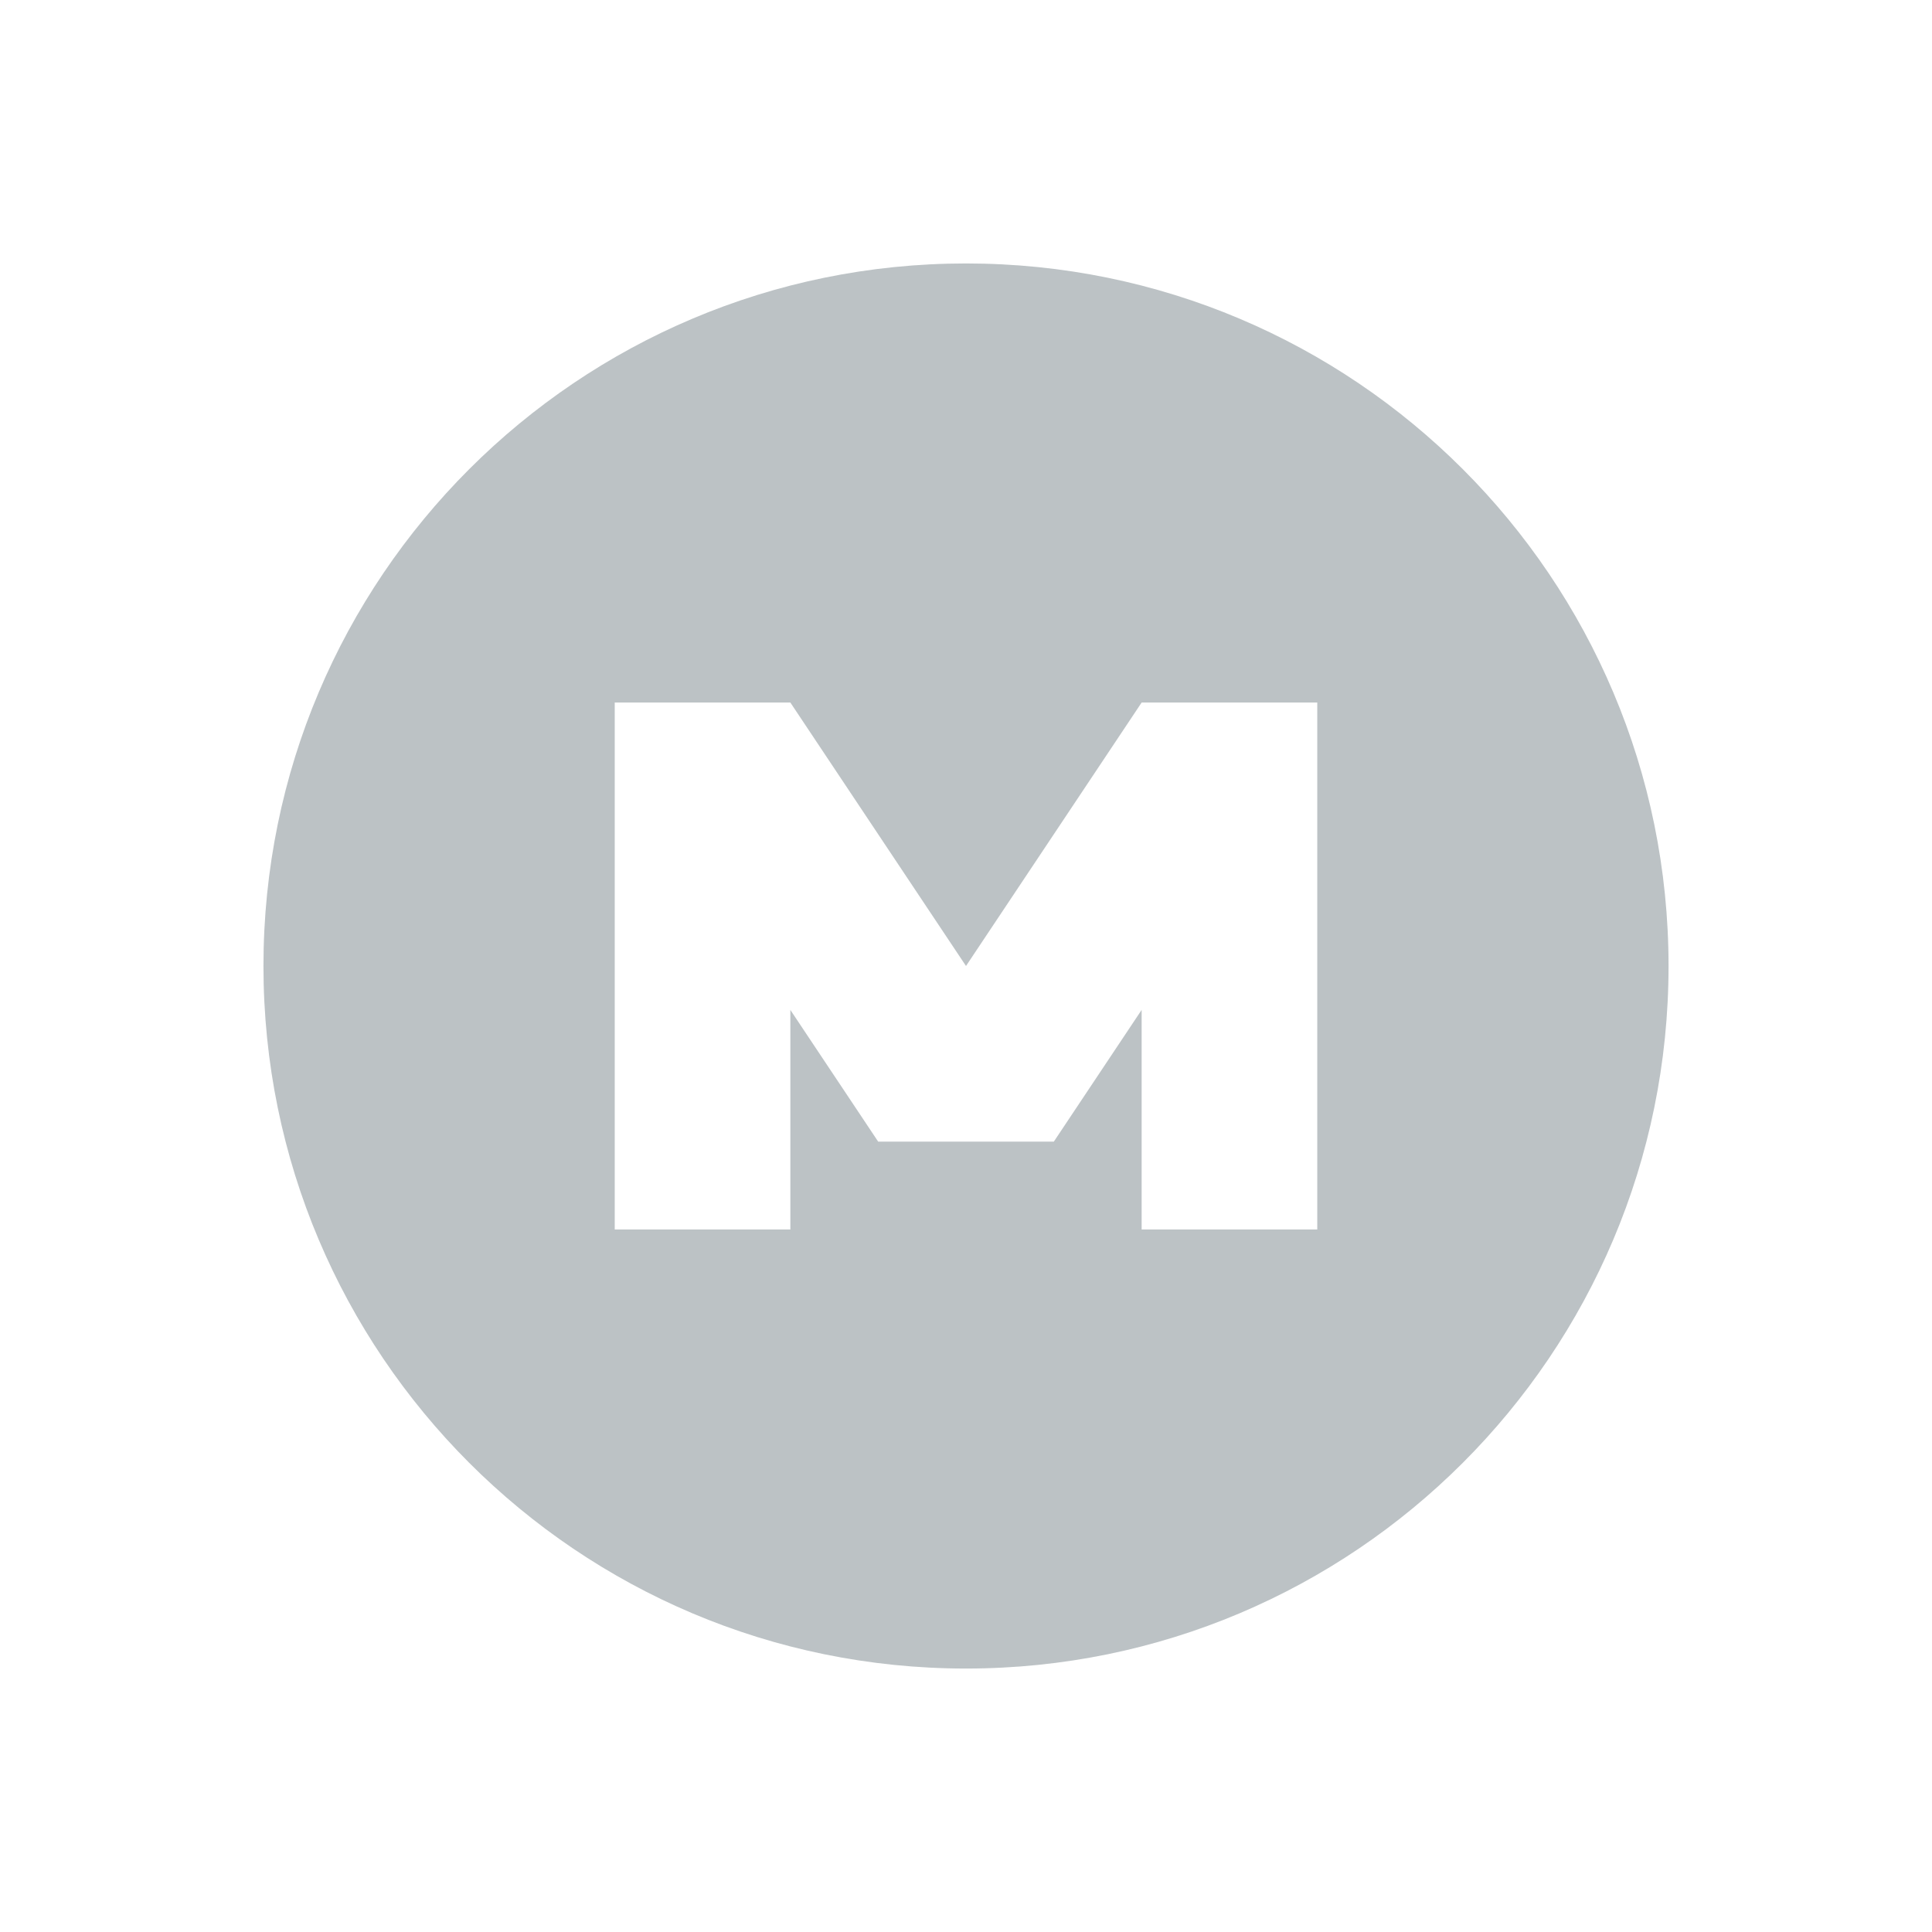 <svg xmlns="http://www.w3.org/2000/svg" width="22" height="22"><defs><style id="current-color-scheme" type="text/css"></style></defs><path d="M11 3c-4.418 0-8 3.579-8 8 0 4.418 3.579 8 8 8 4.418 0 8-3.579 8-8 0-4.418-3.579-8-8-8zM7 8h2l2 3 2-3h2v6h-2v-2.5L12 13h-2l-1-1.5V14H7z" fill="currentColor" opacity=".3" color="#1e333d"/></svg>
